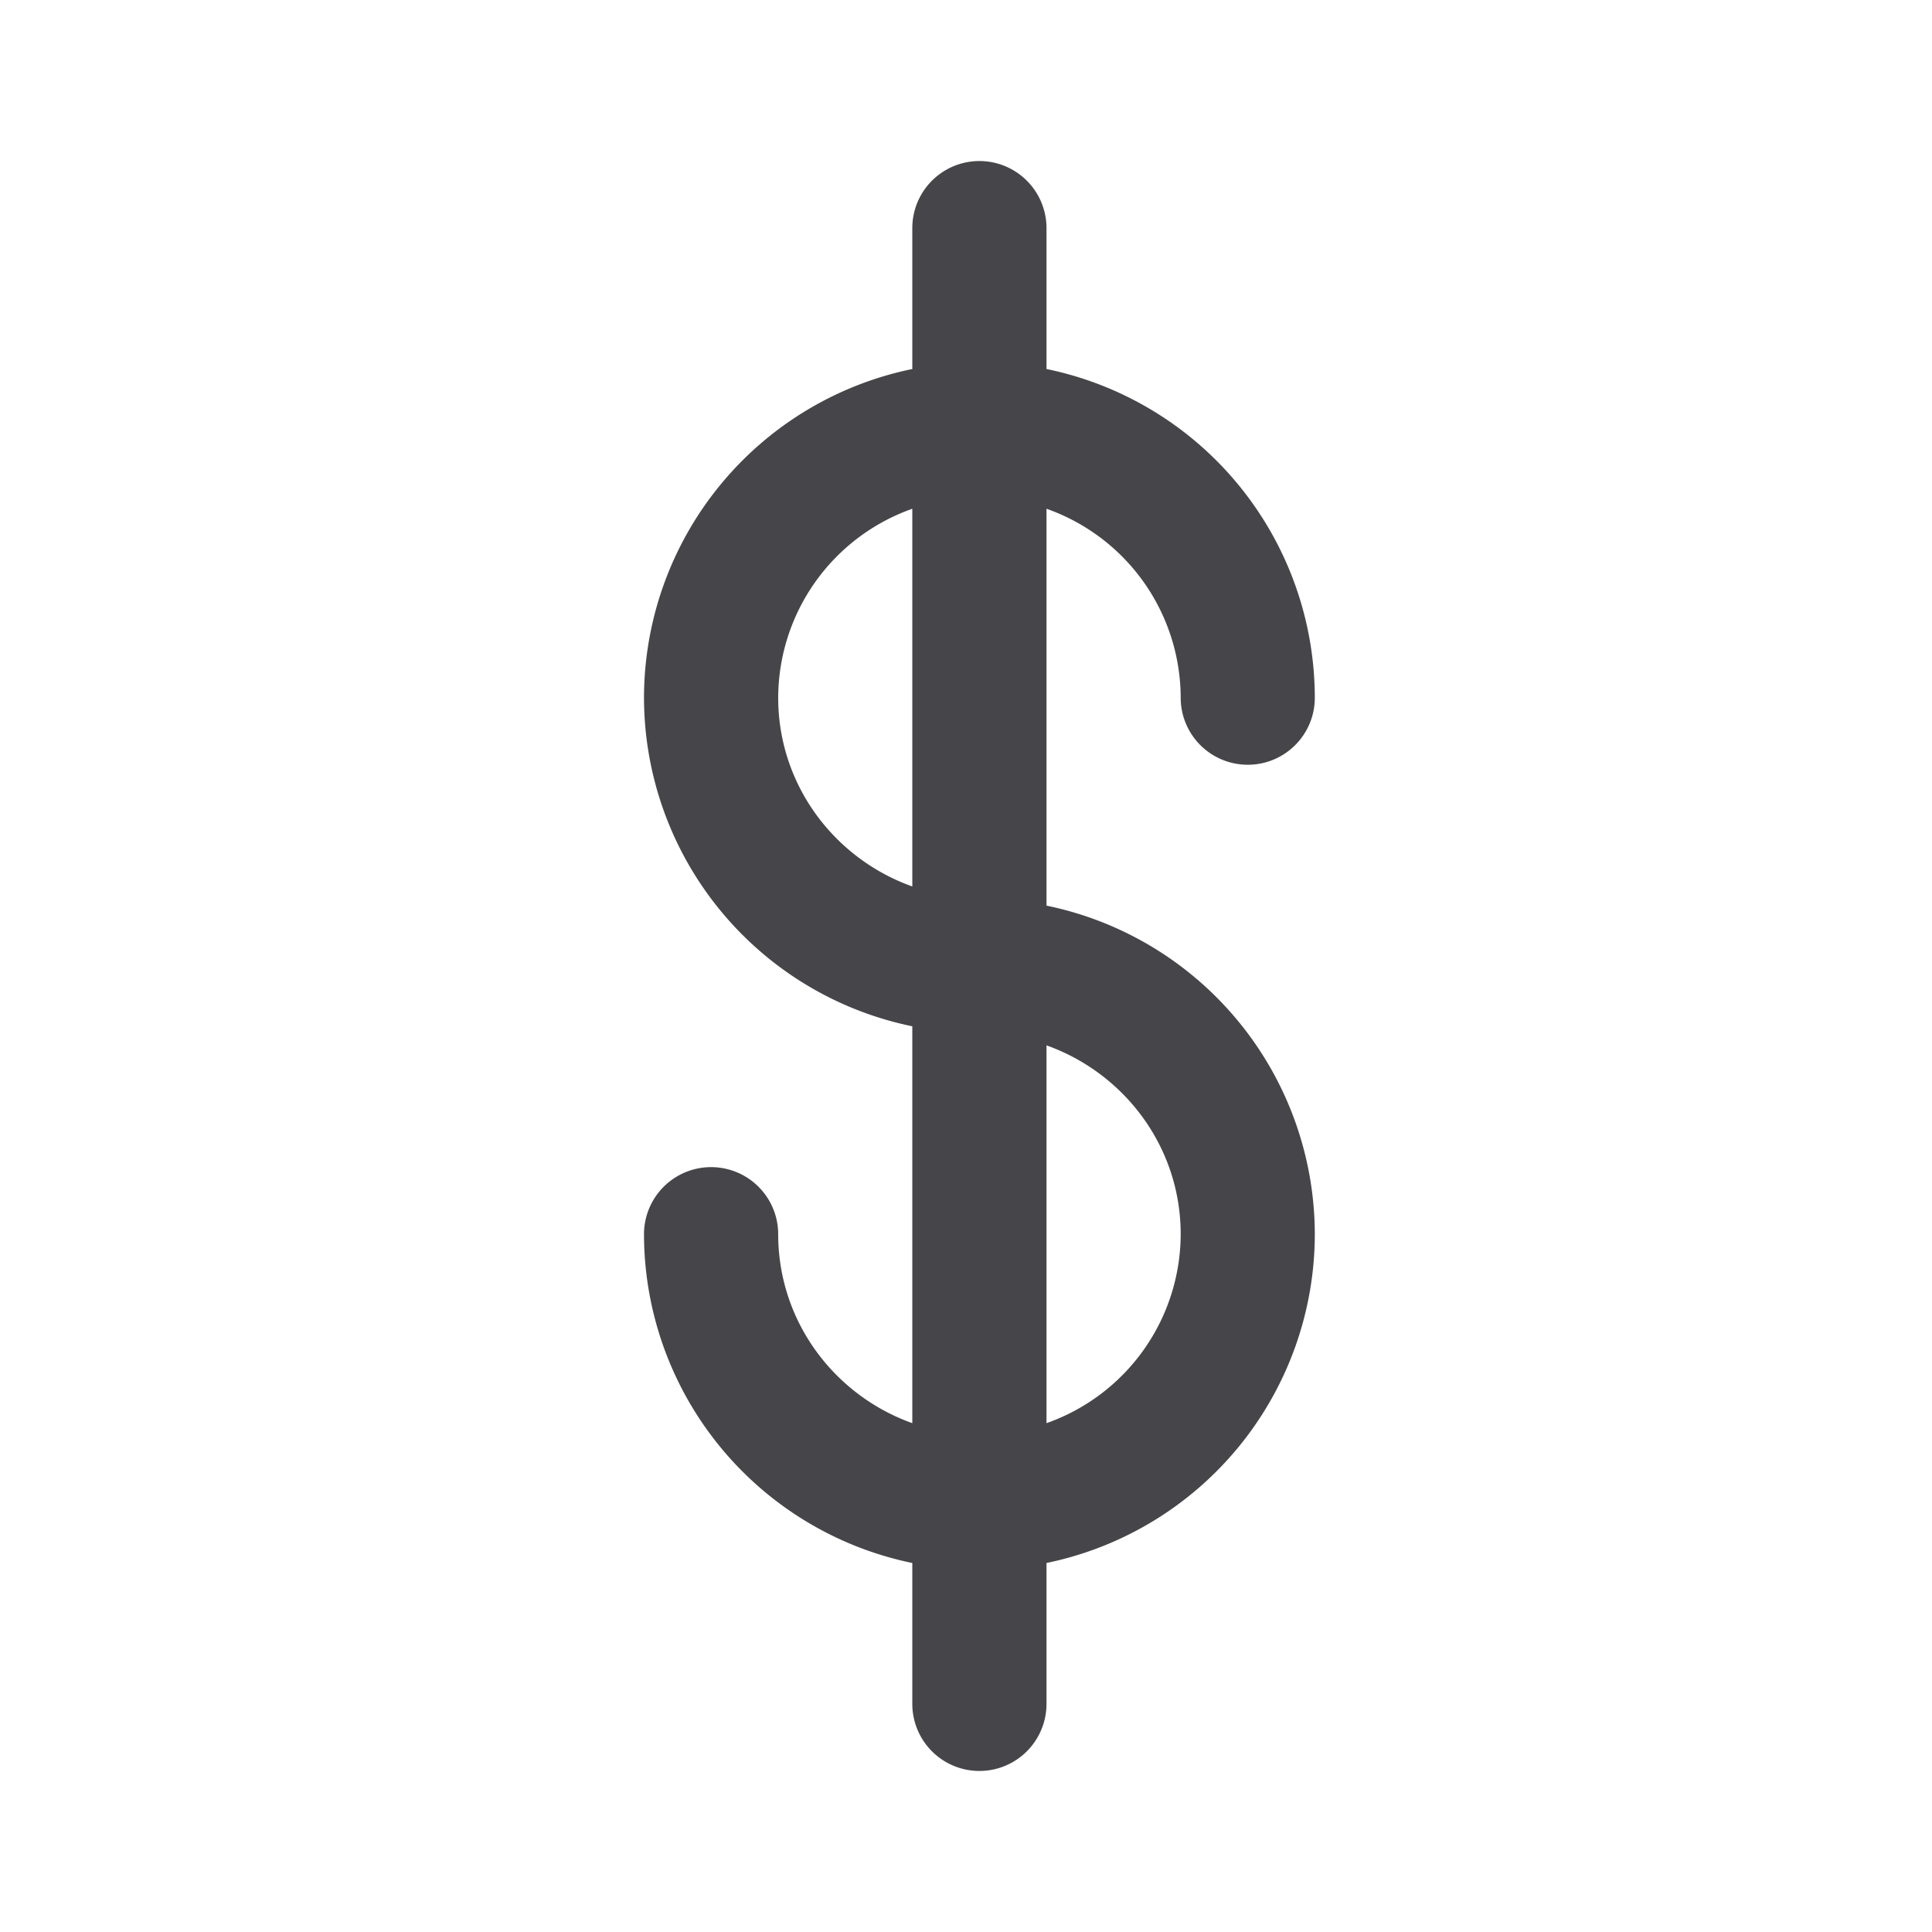 <svg xmlns="http://www.w3.org/2000/svg" fill="none" viewBox="0 0 24 24"><path fill="#46464A" fill-rule="evenodd" d="M15.5 9.5a.833.833 0 0 1-.833-.833A2.496 2.496 0 0 0 13 6.32v4.93a4.174 4.174 0 0 1 3.333 4.082A4.175 4.175 0 0 1 13 19.416v1.75a.833.833 0 1 1-1.667 0v-1.75A4.175 4.175 0 0 1 8 15.332a.833.833 0 1 1 1.667 0c0 1.085.699 2.002 1.666 2.347v-4.93A4.173 4.173 0 0 1 8 8.667a4.173 4.173 0 0 1 3.333-4.083v-1.75a.833.833 0 1 1 1.667 0v1.75a4.174 4.174 0 0 1 3.333 4.083c0 .46-.372.833-.833.833Zm-.833 5.832c0-1.085-.7-2.001-1.667-2.346v4.693a2.496 2.496 0 0 0 1.667-2.347Zm-5-6.665c0 1.085.699 2 1.666 2.345V6.32a2.497 2.497 0 0 0-1.666 2.347Z" clip-rule="evenodd"/></svg>